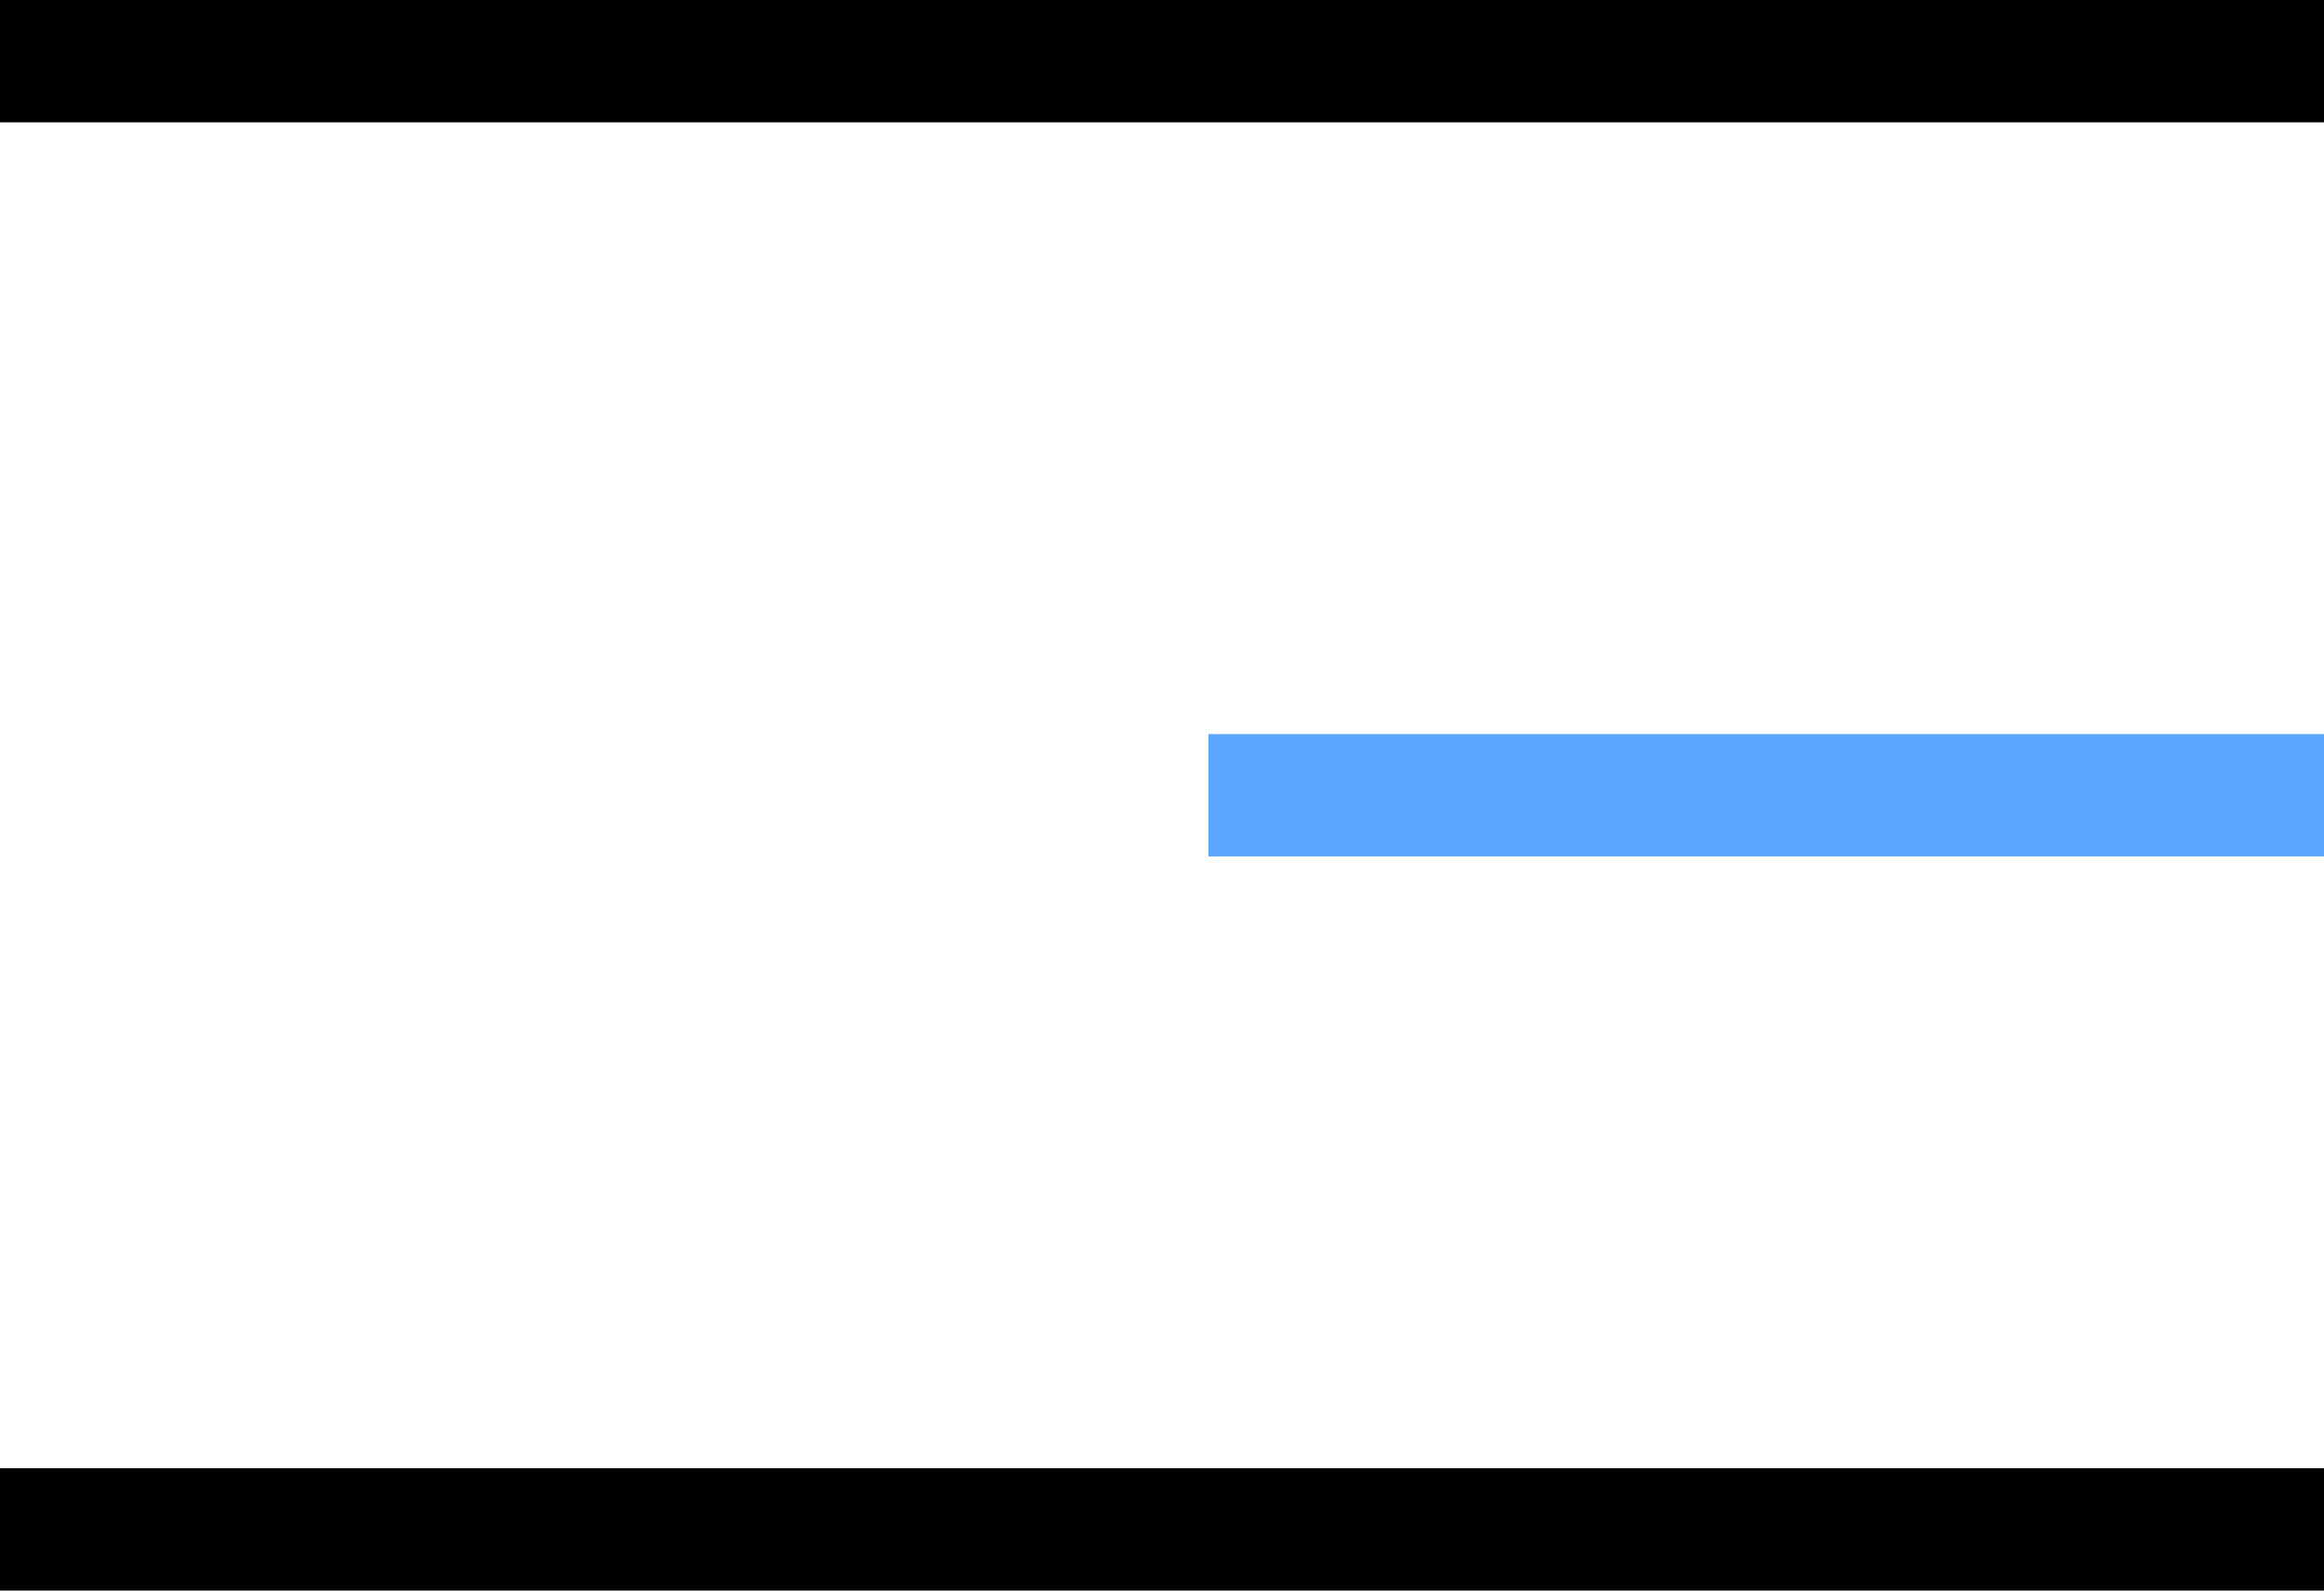 <svg width="19" height="13" viewBox="0 0 19 13" fill="none" xmlns="http://www.w3.org/2000/svg">
<line y1="0.5" x2="19" y2="0.5" stroke="black"/>
<line x1="9.88" y1="6.5" x2="19" y2="6.5" stroke="#5BA6FF"/>
<line y1="12.5" x2="19" y2="12.5" stroke="black"/>
</svg>
